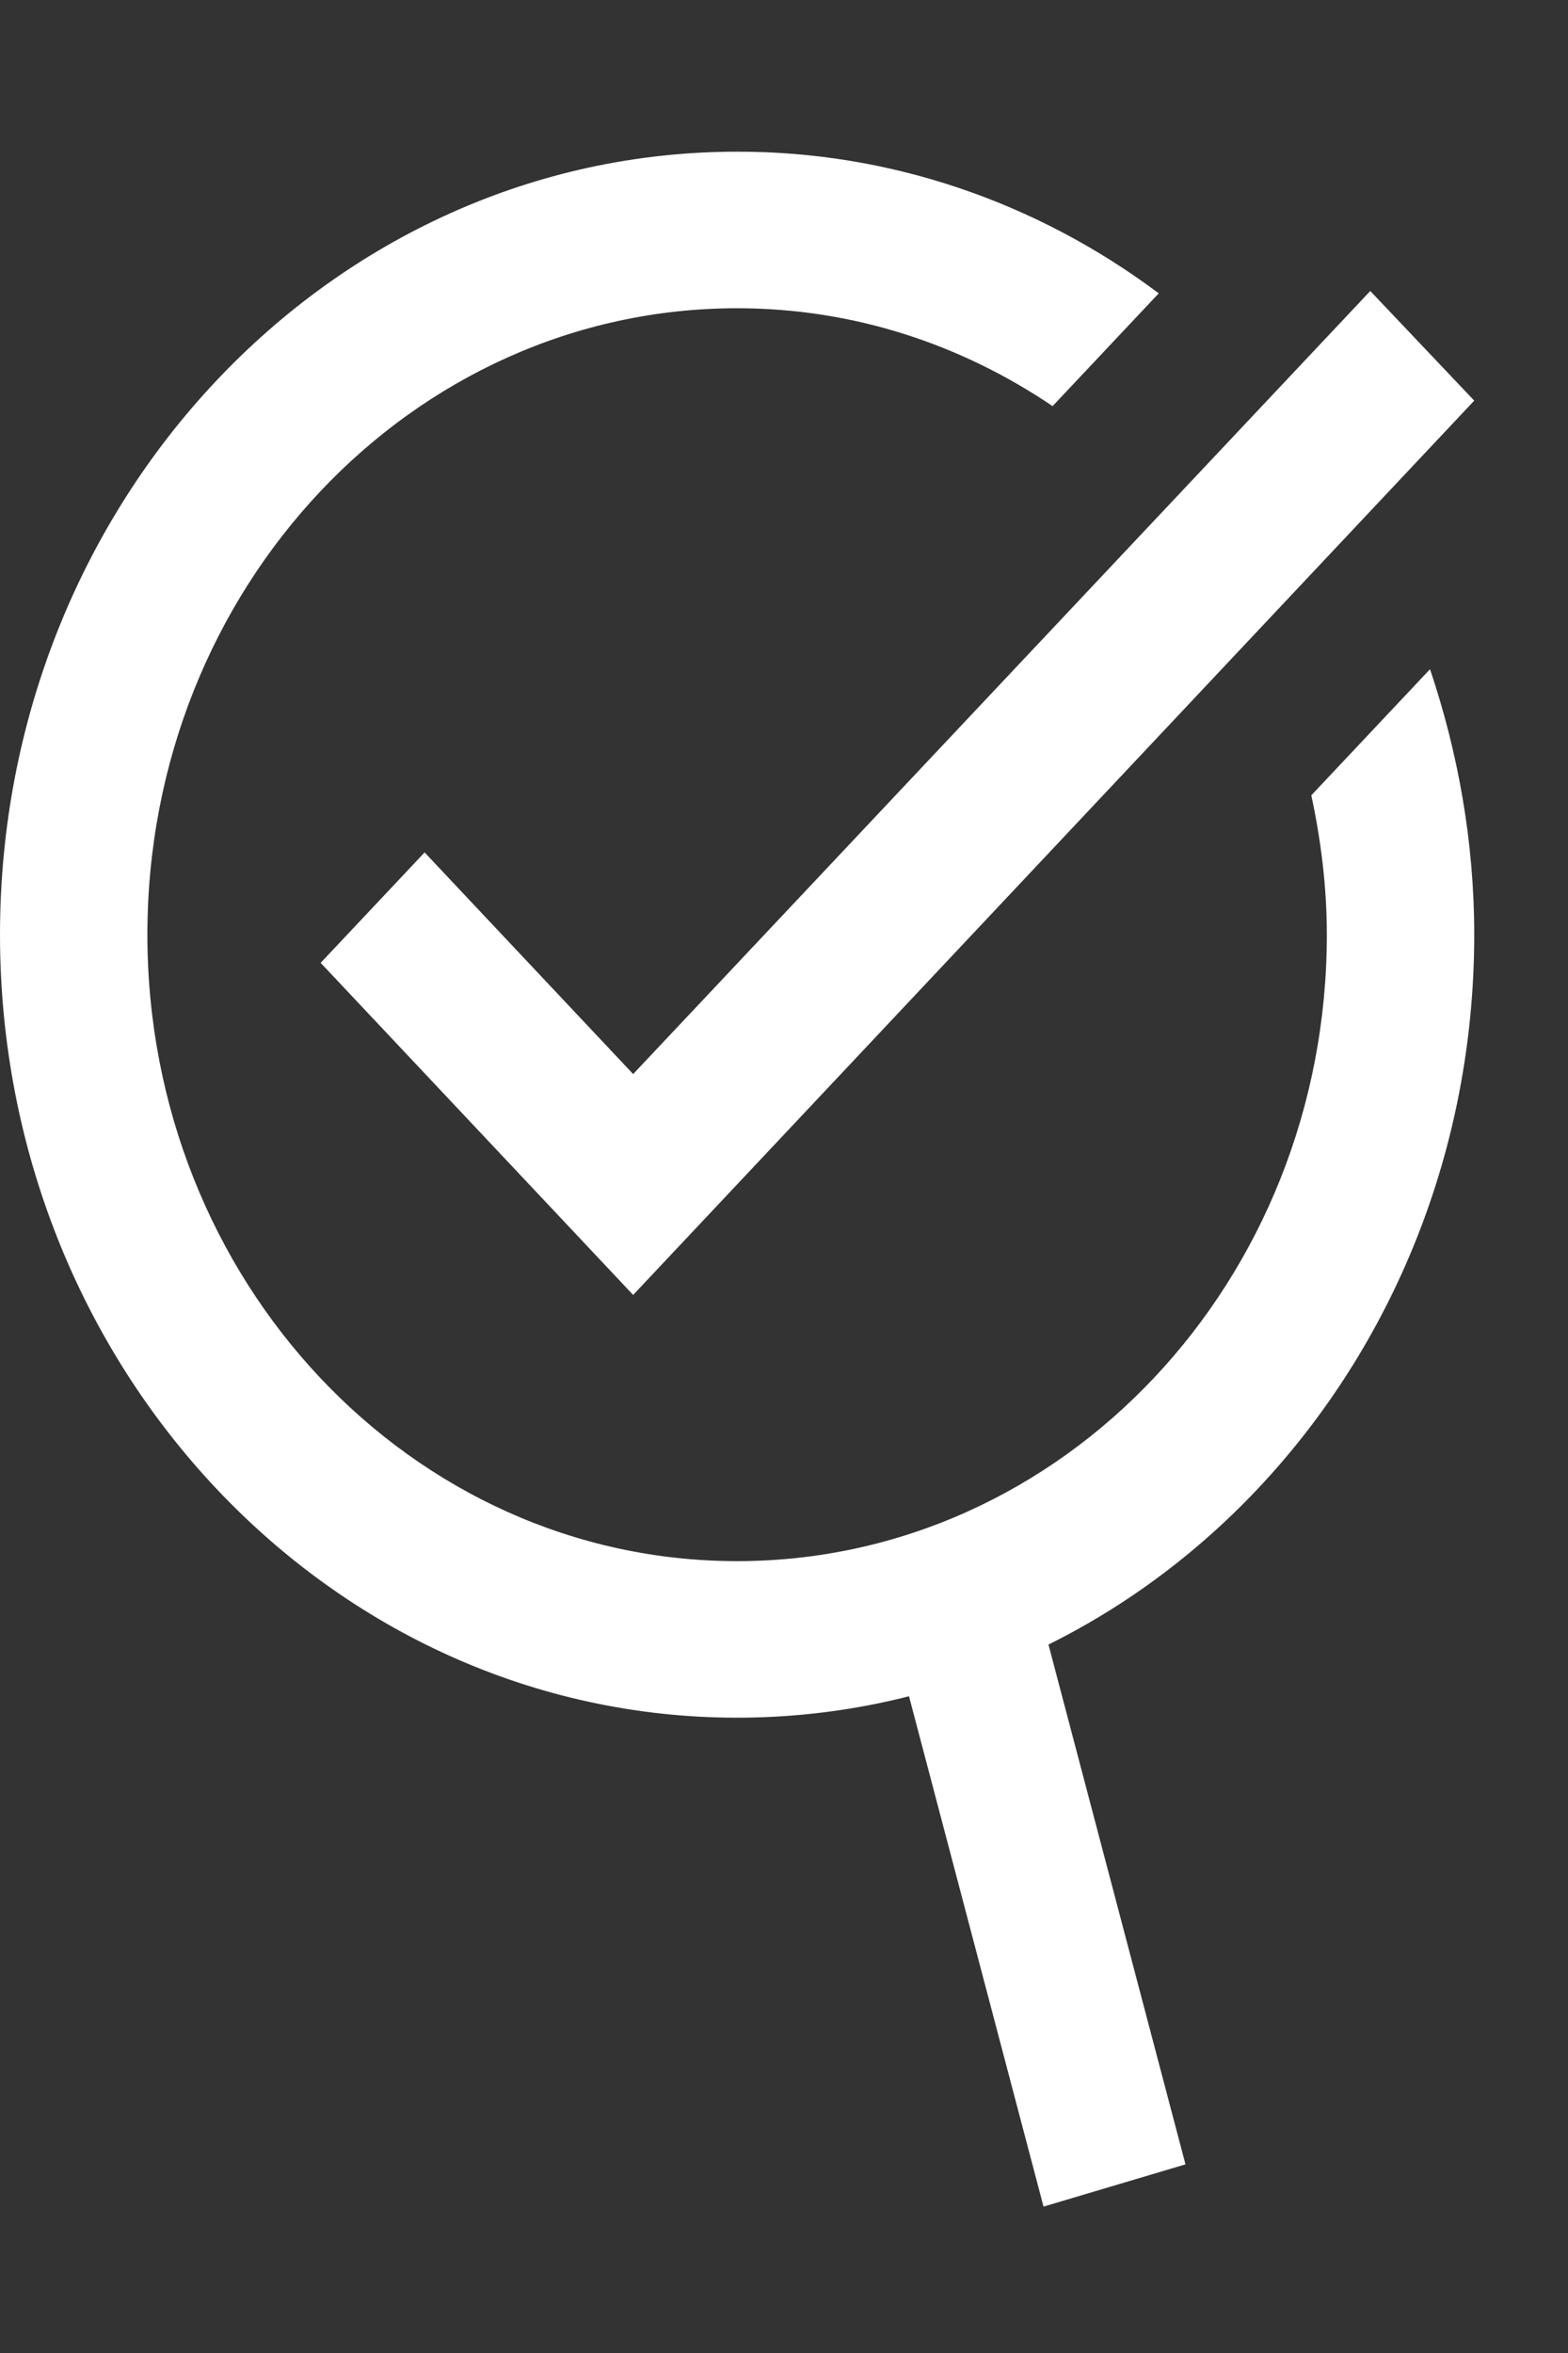 <svg width="10" height="15" viewBox="0 0 10 15" fill="none" xmlns="http://www.w3.org/2000/svg">
<rect x="0" y="0" width="10" height="15" fill="#333333" stroke="none"/>
<rect width="0.945" height="3.977" transform="matrix(0.958 -0.285 0.255 0.967 5.641 10.221)" fill="white"/>
<path d="M9.402 2.554L4.038 8.255L2.045 6.138L2.708 5.434L4.038 6.847L8.739 1.855L9.402 2.554ZM8.363 5.07C8.424 5.354 8.462 5.654 8.462 5.958C8.462 8.165 6.779 9.952 4.701 9.952C2.623 9.952 0.94 8.165 0.94 5.958C0.94 3.752 2.623 1.965 4.701 1.965C5.444 1.965 6.13 2.195 6.713 2.589L7.39 1.87C6.603 1.281 5.664 0.965 4.701 0.967C2.106 0.967 0 3.203 0 5.958C0 8.714 2.106 10.95 4.701 10.95C7.296 10.95 9.402 8.714 9.402 5.958C9.402 5.364 9.298 4.795 9.12 4.266L8.363 5.07Z" fill="white"/>
</svg>
